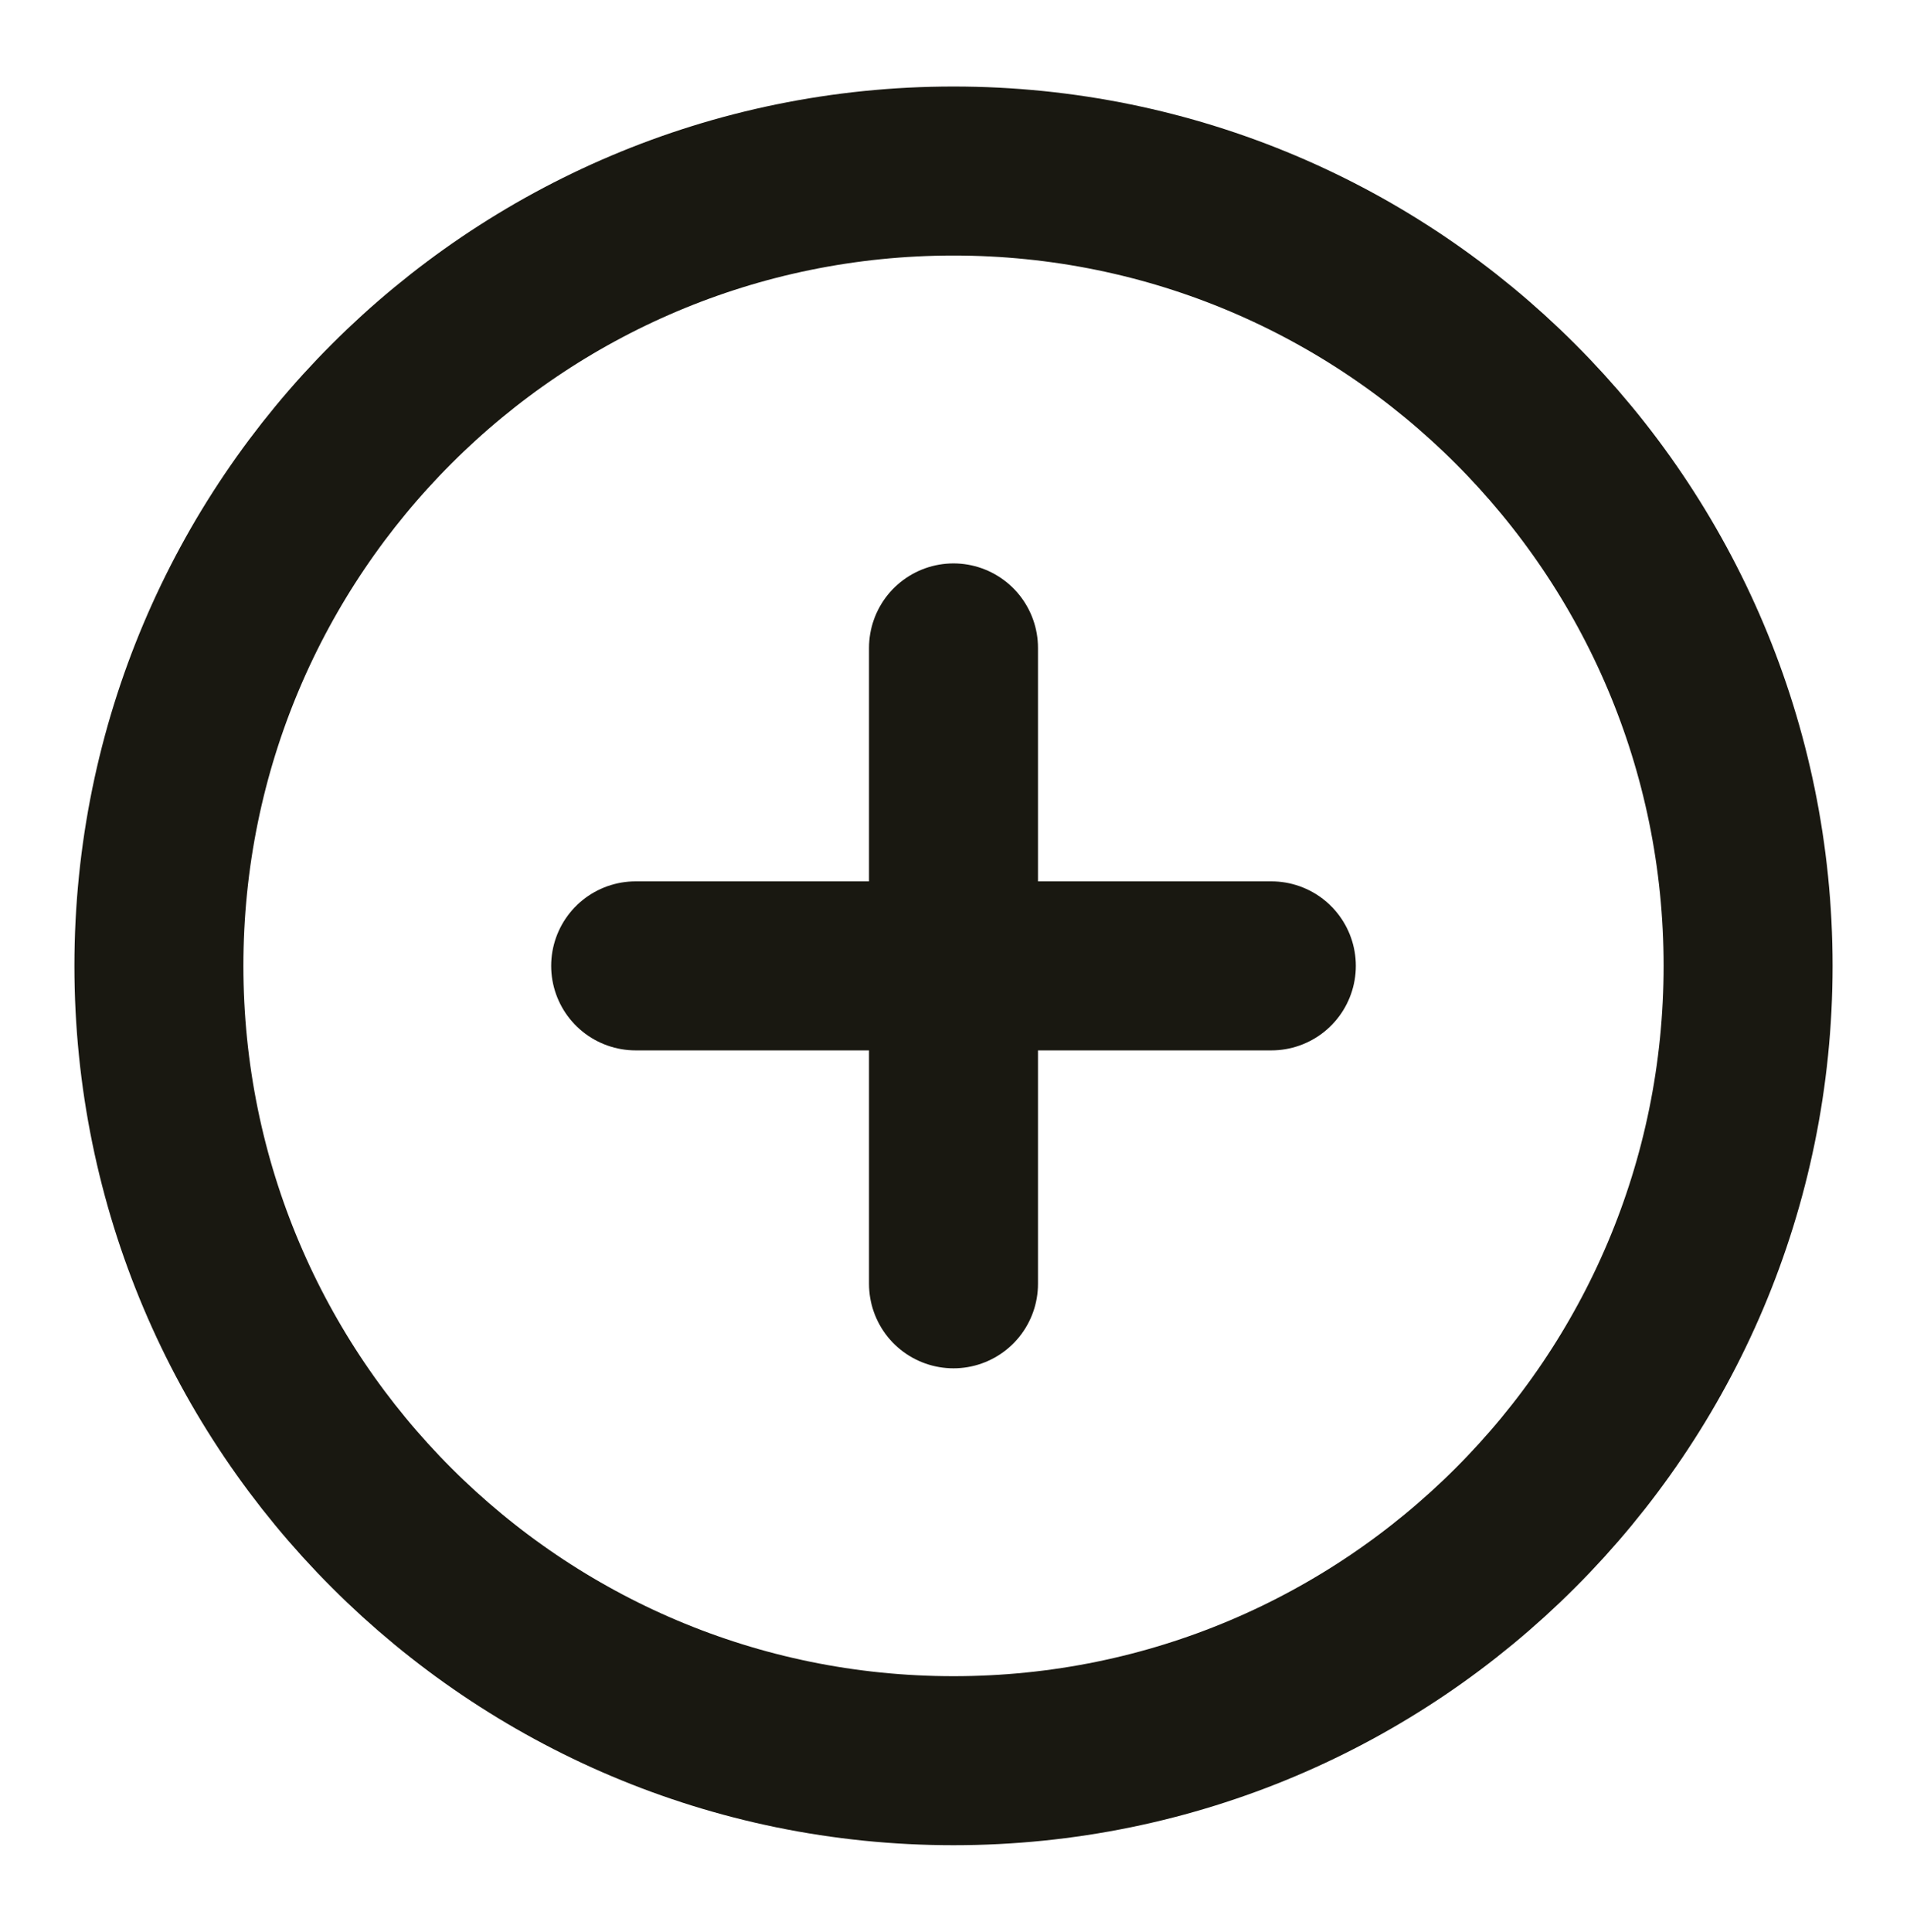 <svg width="79" height="80" viewBox="0 0 79 80" fill="none" xmlns="http://www.w3.org/2000/svg">
<path d="M39.5 72.917C57.679 72.917 72.417 58.179 72.417 40C72.417 21.82 57.679 7.083 39.5 7.083C21.321 7.083 6.583 21.82 6.583 40C6.583 58.179 21.321 72.917 39.5 72.917Z" stroke="#191811" stroke-width="7" stroke-linecap="round" stroke-linejoin="round"/>
<path d="M39.5 26.833V53.167" stroke="#191811" stroke-width="7" stroke-linecap="round" stroke-linejoin="round"/>
<path d="M26.333 40H52.667" stroke="#191811" stroke-width="7" stroke-linecap="round" stroke-linejoin="round"/>
</svg>
